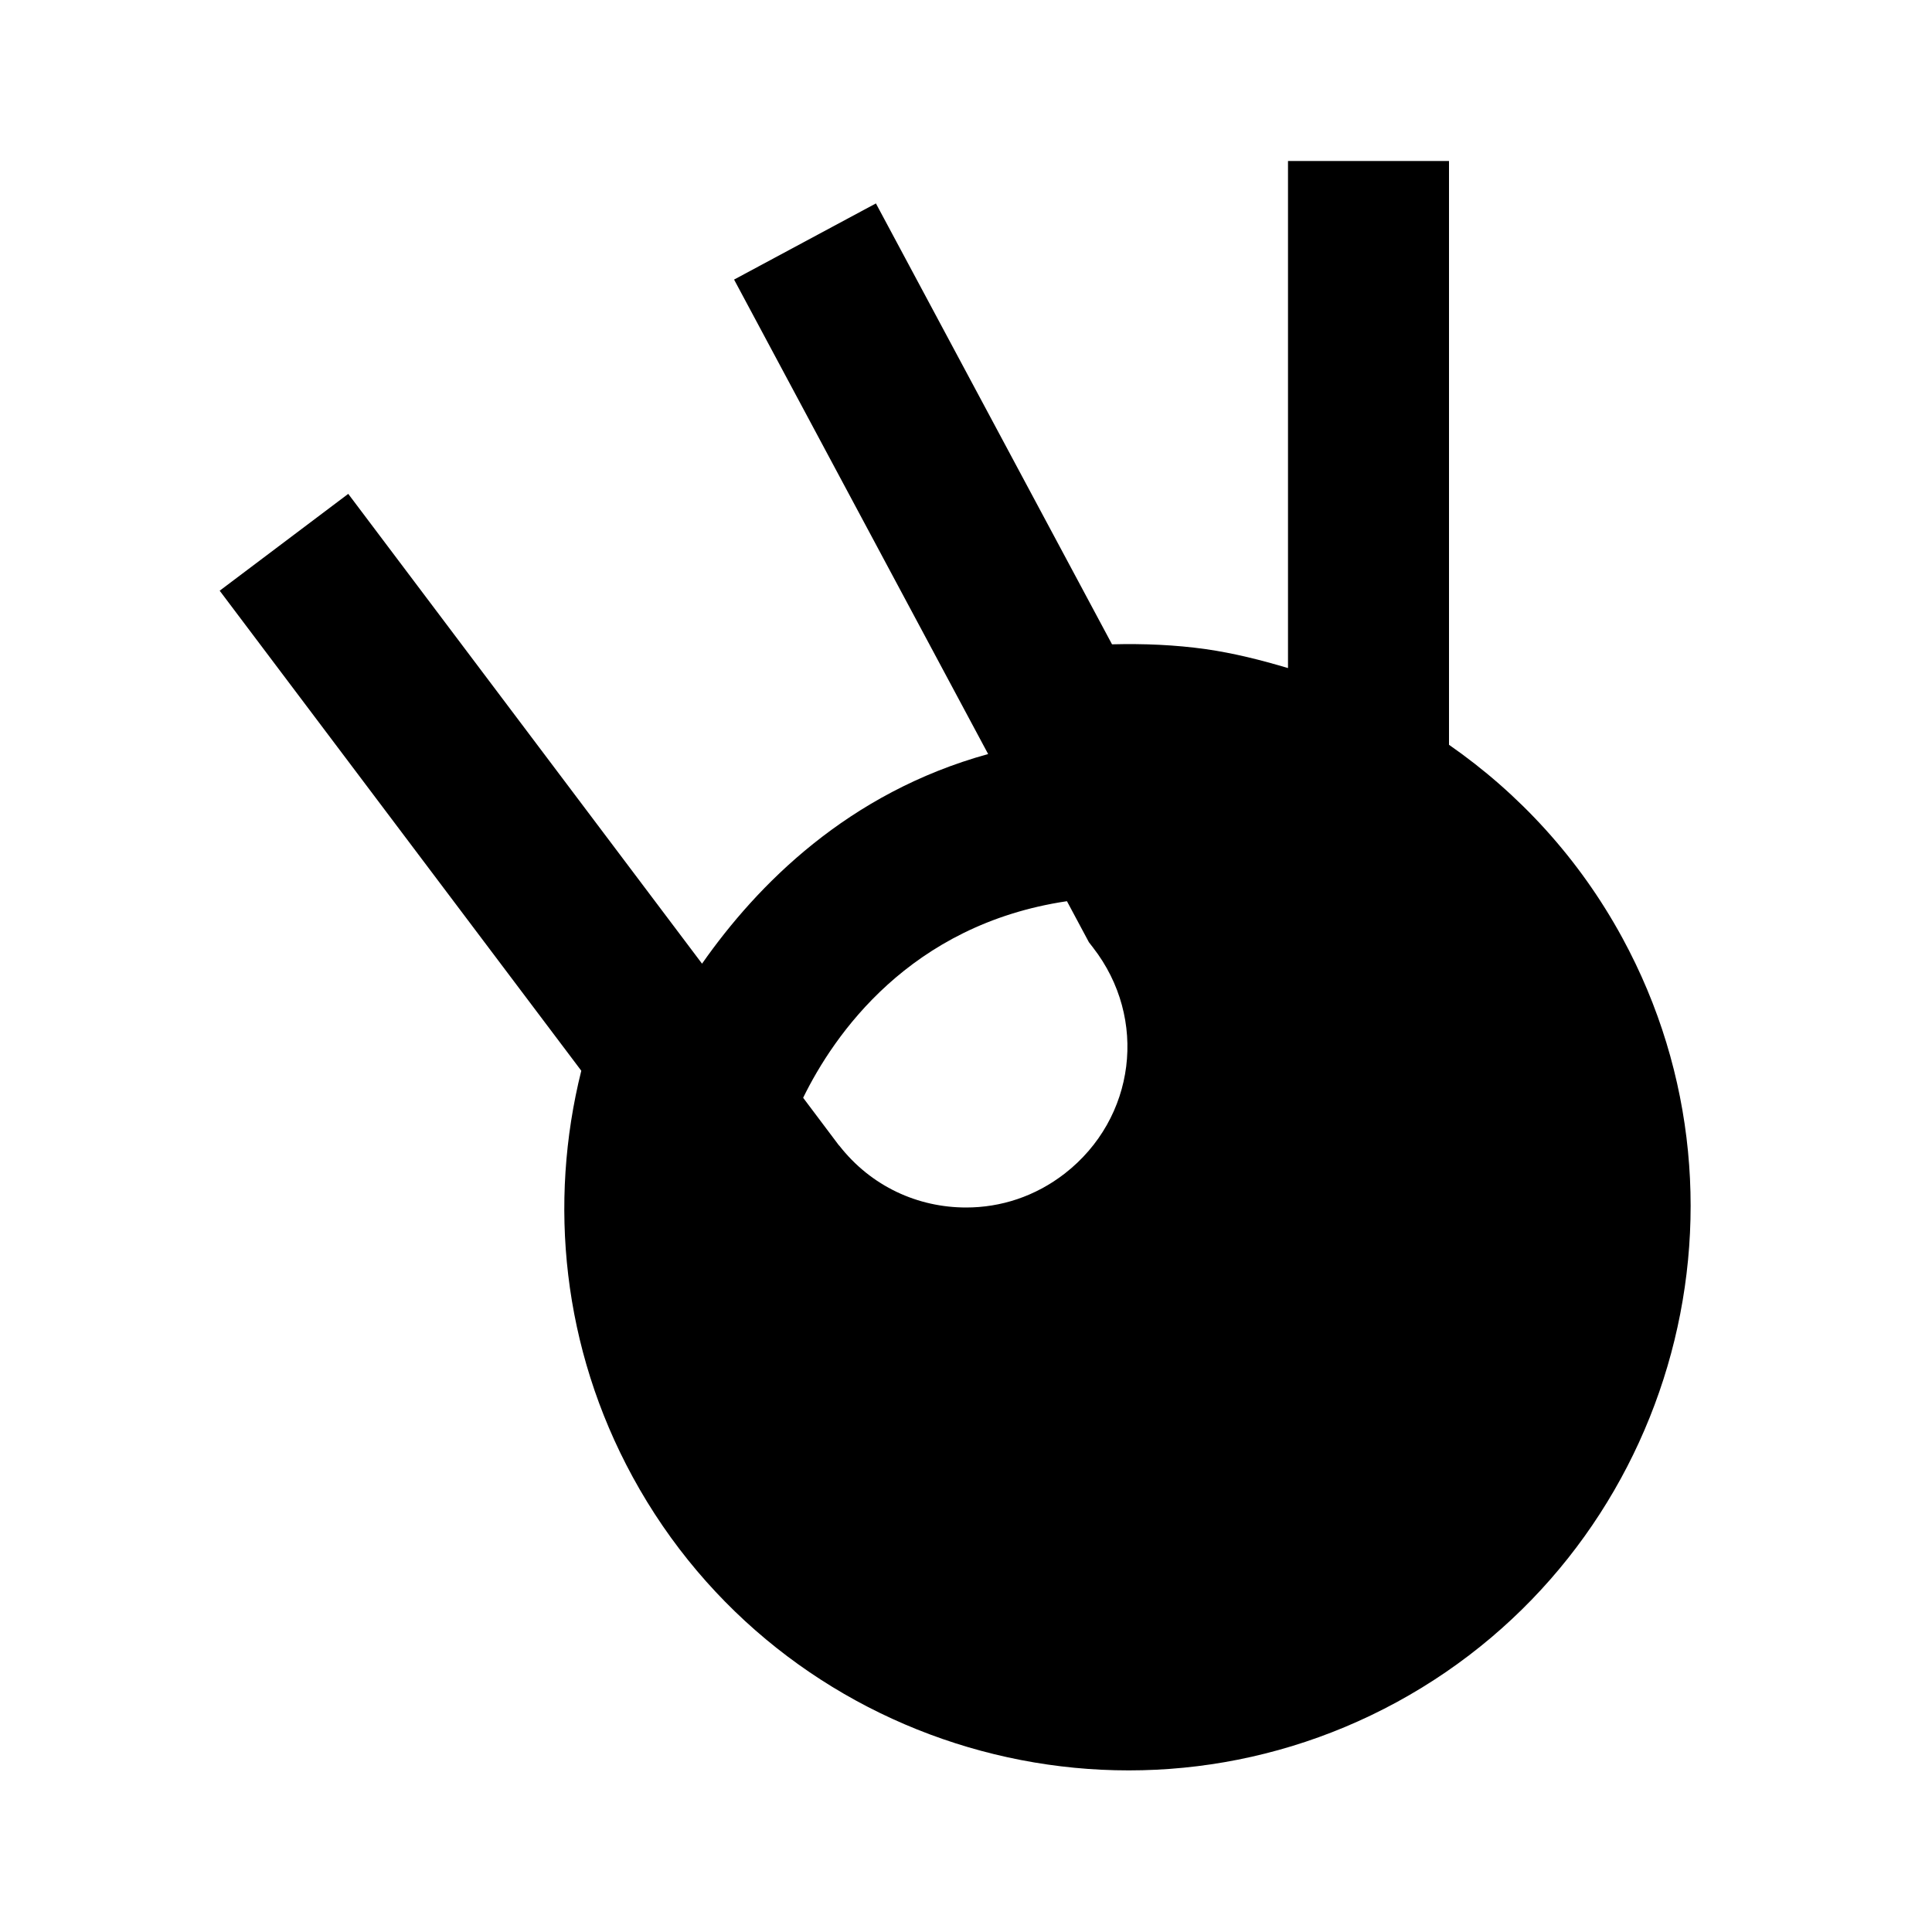 <?xml version="1.0"?>
<svg xmlns="http://www.w3.org/2000/svg" viewBox="0 0 24 24">
    <path style="line-height:normal;text-indent:0;text-align:start;text-decoration-line:none;text-decoration-style:solid;text-decoration-color:#000;text-transform:none;block-progression:tb;isolation:auto;mix-blend-mode:normal" d="M 16 2 L 16 8.299 C 15.665 8.199 15.327 8.114 14.98 8.064 C 14.596 8.01 14.206 7.994 13.814 8.004 L 10.881 2.527 L 9.119 3.473 L 12.275 9.367 C 10.532 9.848 9.405 10.994 8.721 11.971 L 4.326 6.135 L 2.729 7.338 L 7.221 13.301 C 6.81 14.946 6.987 16.746 7.859 18.346 C 9.703 21.73 13.969 22.986 17.354 21.143 C 20.738 19.299 21.996 15.033 20.152 11.648 C 19.614 10.66 18.868 9.855 18 9.252 L 18 2 L 16 2 z M 13.254 11.195 L 13.527 11.705 L 13.578 11.771 C 14.264 12.653 14.108 13.892 13.227 14.578 C 12.858 14.864 12.431 15 12.002 15 C 11.405 15 10.823 14.741 10.424 14.229 L 10.422 14.229 L 9.977 13.637 C 10.357 12.86 11.297 11.486 13.254 11.195 z" font-weight="400" font-family="sans-serif" white-space="normal" overflow="visible"/>
</svg>
